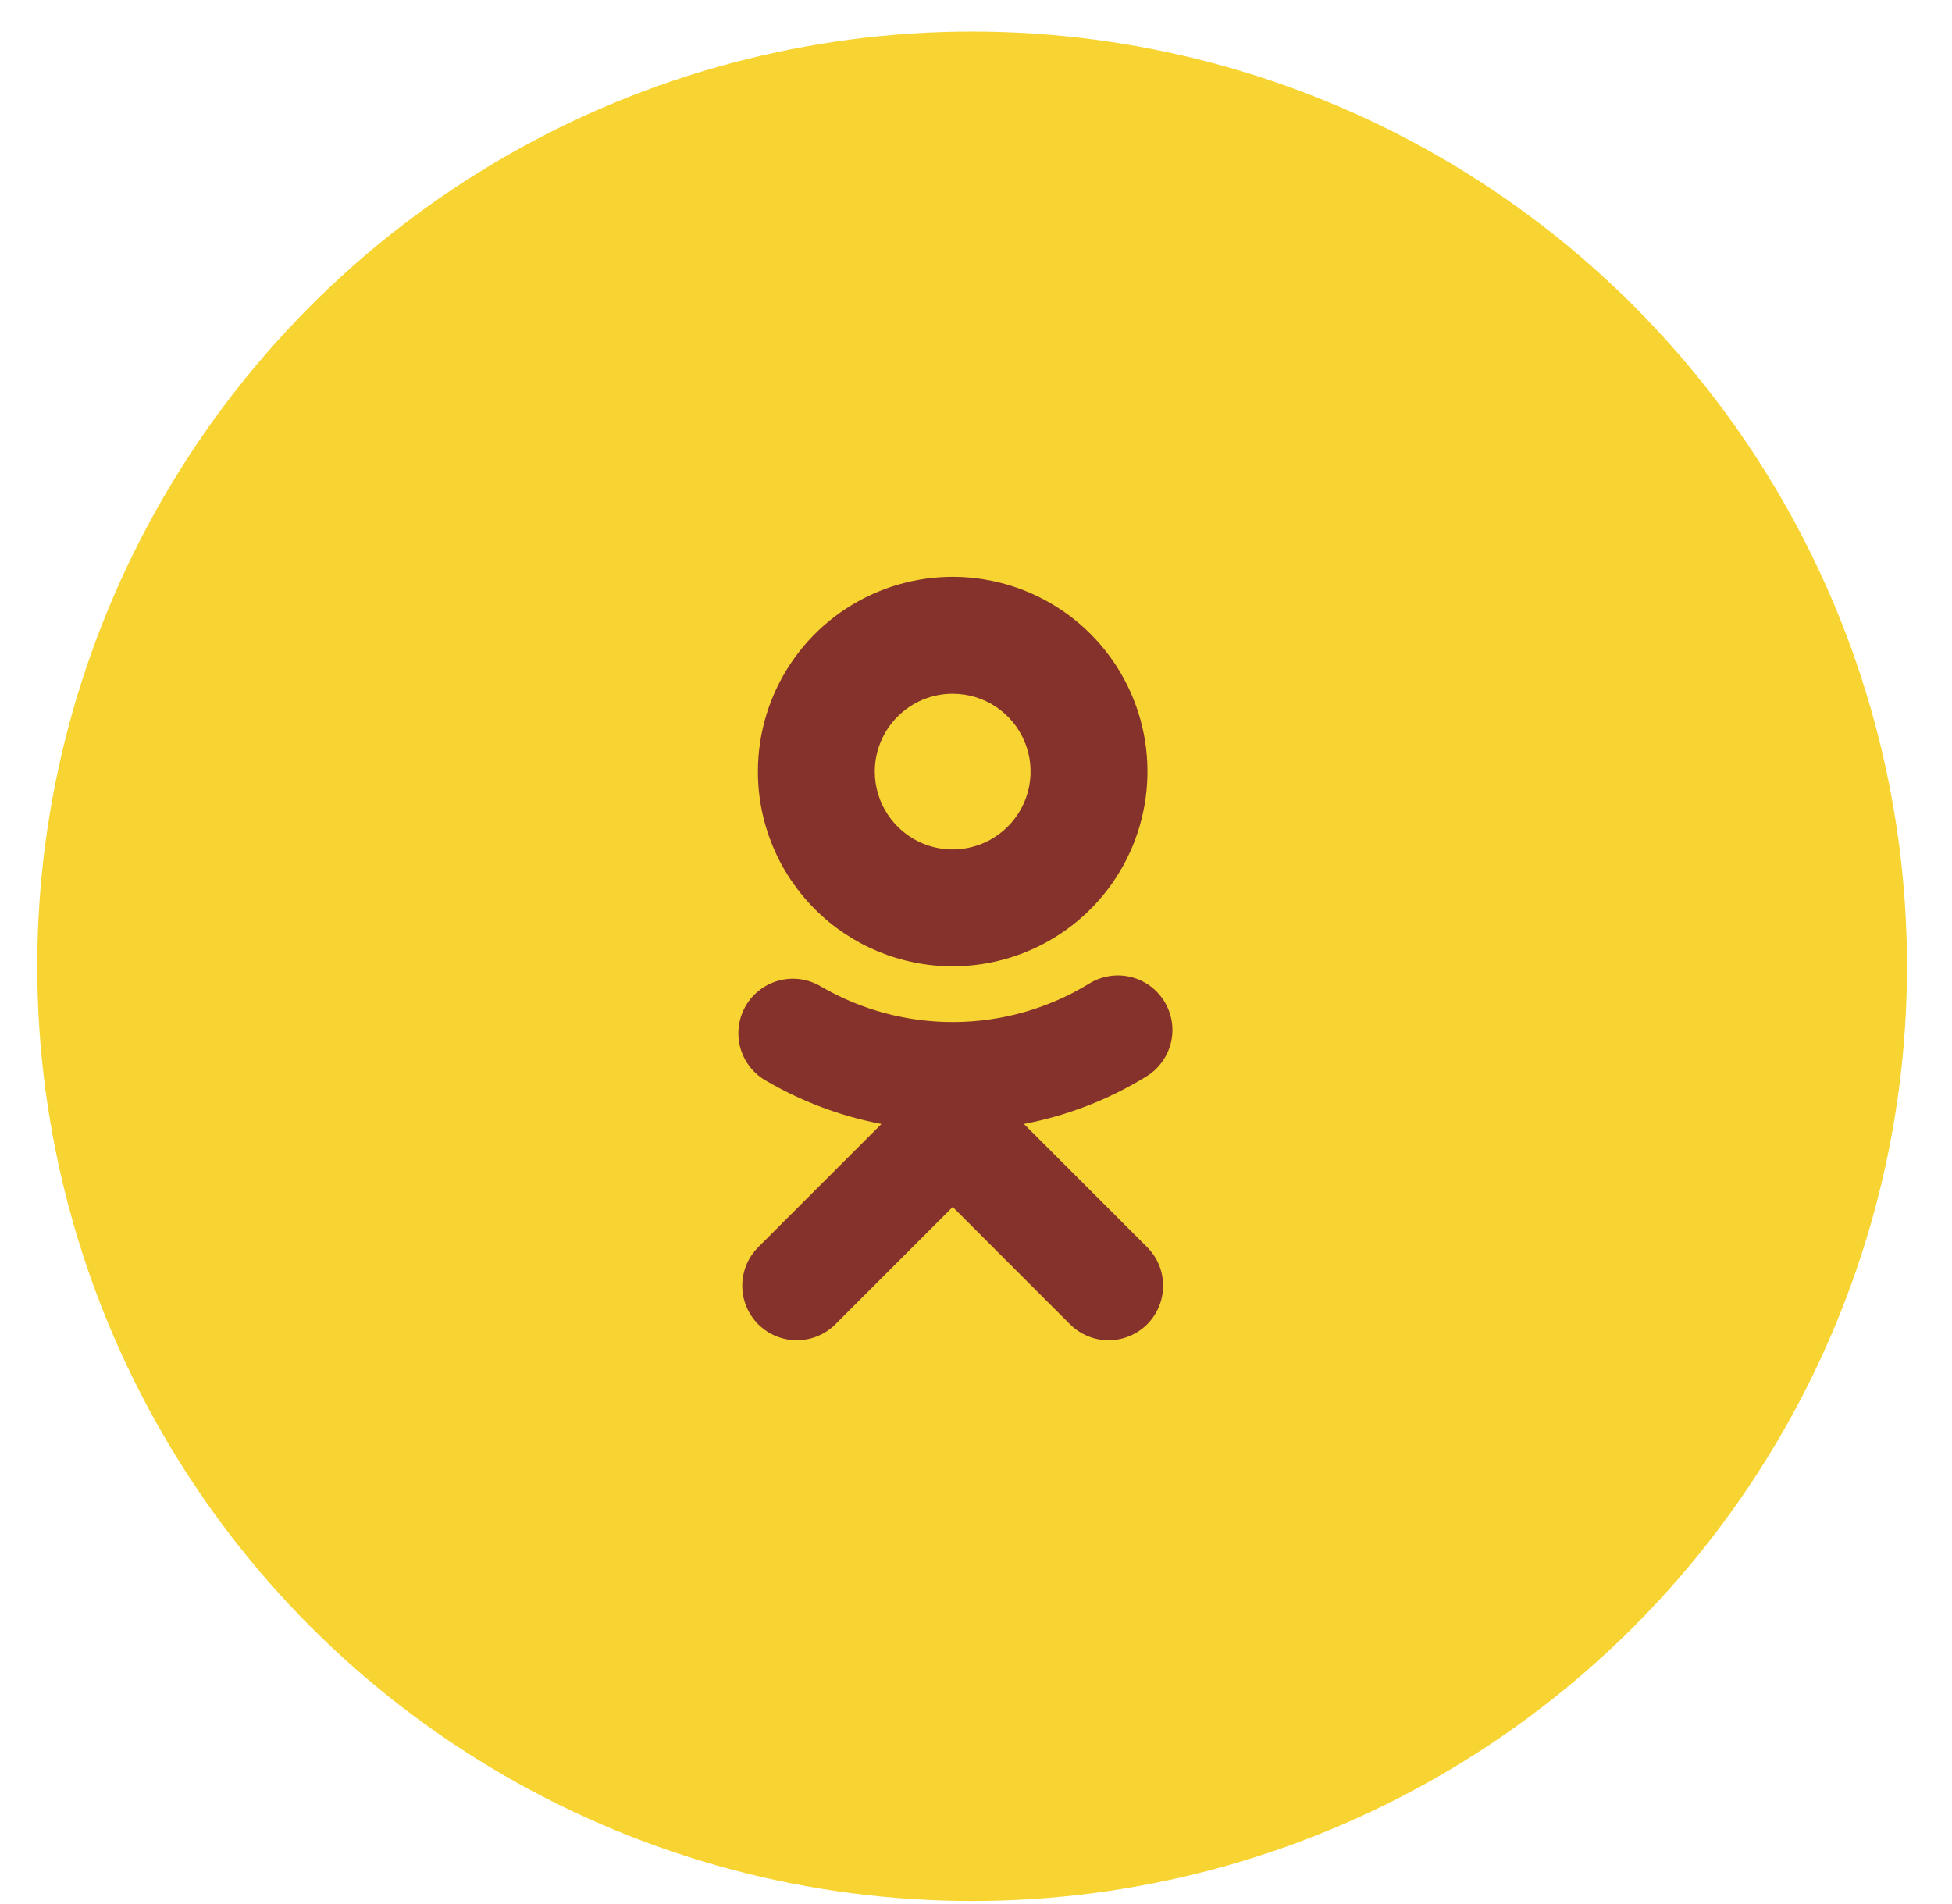 <svg width="41" height="40" viewBox="0 0 41 40" fill="none" xmlns="http://www.w3.org/2000/svg">
<circle cx="20.419" cy="20.3" r="19.636" fill="#F7D431"/>
<path d="M20.01 20.3C20.819 20.3 21.61 20.06 22.283 19.61C22.956 19.161 23.48 18.522 23.79 17.774C24.099 17.027 24.18 16.204 24.023 15.411C23.865 14.617 23.475 13.888 22.903 13.316C22.331 12.744 21.602 12.355 20.808 12.197C20.015 12.039 19.192 12.12 18.445 12.43C17.697 12.739 17.058 13.264 16.609 13.936C16.159 14.609 15.919 15.4 15.919 16.209C15.919 17.294 16.35 18.334 17.118 19.102C17.885 19.869 18.925 20.3 20.01 20.3ZM20.01 14.573C20.334 14.573 20.65 14.669 20.919 14.848C21.189 15.028 21.398 15.284 21.522 15.583C21.646 15.882 21.678 16.211 21.615 16.528C21.552 16.846 21.396 17.137 21.167 17.366C20.939 17.595 20.647 17.751 20.329 17.814C20.012 17.877 19.683 17.845 19.384 17.721C19.085 17.597 18.829 17.387 18.65 17.118C18.47 16.849 18.374 16.533 18.374 16.209C18.374 15.775 18.547 15.359 18.854 15.053C19.16 14.746 19.576 14.573 20.01 14.573Z" fill="#85312C"/>
<path d="M21.507 23.613C22.419 23.438 23.293 23.099 24.084 22.611C24.212 22.532 24.323 22.427 24.411 22.305C24.499 22.183 24.561 22.044 24.596 21.897C24.63 21.75 24.635 21.598 24.61 21.449C24.585 21.301 24.531 21.158 24.451 21.03C24.371 20.903 24.267 20.792 24.144 20.704C24.021 20.617 23.882 20.555 23.735 20.521C23.588 20.488 23.436 20.483 23.288 20.509C23.139 20.534 22.997 20.588 22.869 20.669C22.023 21.185 21.052 21.462 20.061 21.471C19.069 21.48 18.094 21.221 17.238 20.721C16.977 20.567 16.667 20.522 16.373 20.596C16.08 20.671 15.828 20.858 15.672 21.117C15.517 21.377 15.47 21.687 15.542 21.981C15.614 22.275 15.8 22.528 16.059 22.686C16.817 23.134 17.648 23.448 18.514 23.613L15.928 26.199C15.821 26.306 15.736 26.432 15.678 26.571C15.621 26.71 15.591 26.859 15.591 27.01C15.591 27.16 15.62 27.31 15.678 27.449C15.735 27.588 15.82 27.714 15.926 27.821C16.033 27.927 16.159 28.012 16.299 28.069C16.438 28.127 16.587 28.156 16.738 28.156C16.888 28.156 17.037 28.126 17.176 28.068C17.315 28.01 17.442 27.926 17.548 27.819L20.011 25.356L22.473 27.819C22.579 27.926 22.706 28.01 22.845 28.068C22.984 28.126 23.133 28.156 23.283 28.156C23.434 28.156 23.583 28.127 23.722 28.069C23.862 28.012 23.988 27.927 24.095 27.821C24.201 27.714 24.286 27.588 24.343 27.449C24.401 27.31 24.43 27.16 24.43 27.01C24.43 26.859 24.4 26.71 24.343 26.571C24.285 26.432 24.2 26.306 24.093 26.199L21.507 23.613Z" fill="#85312C"/>
</svg>
